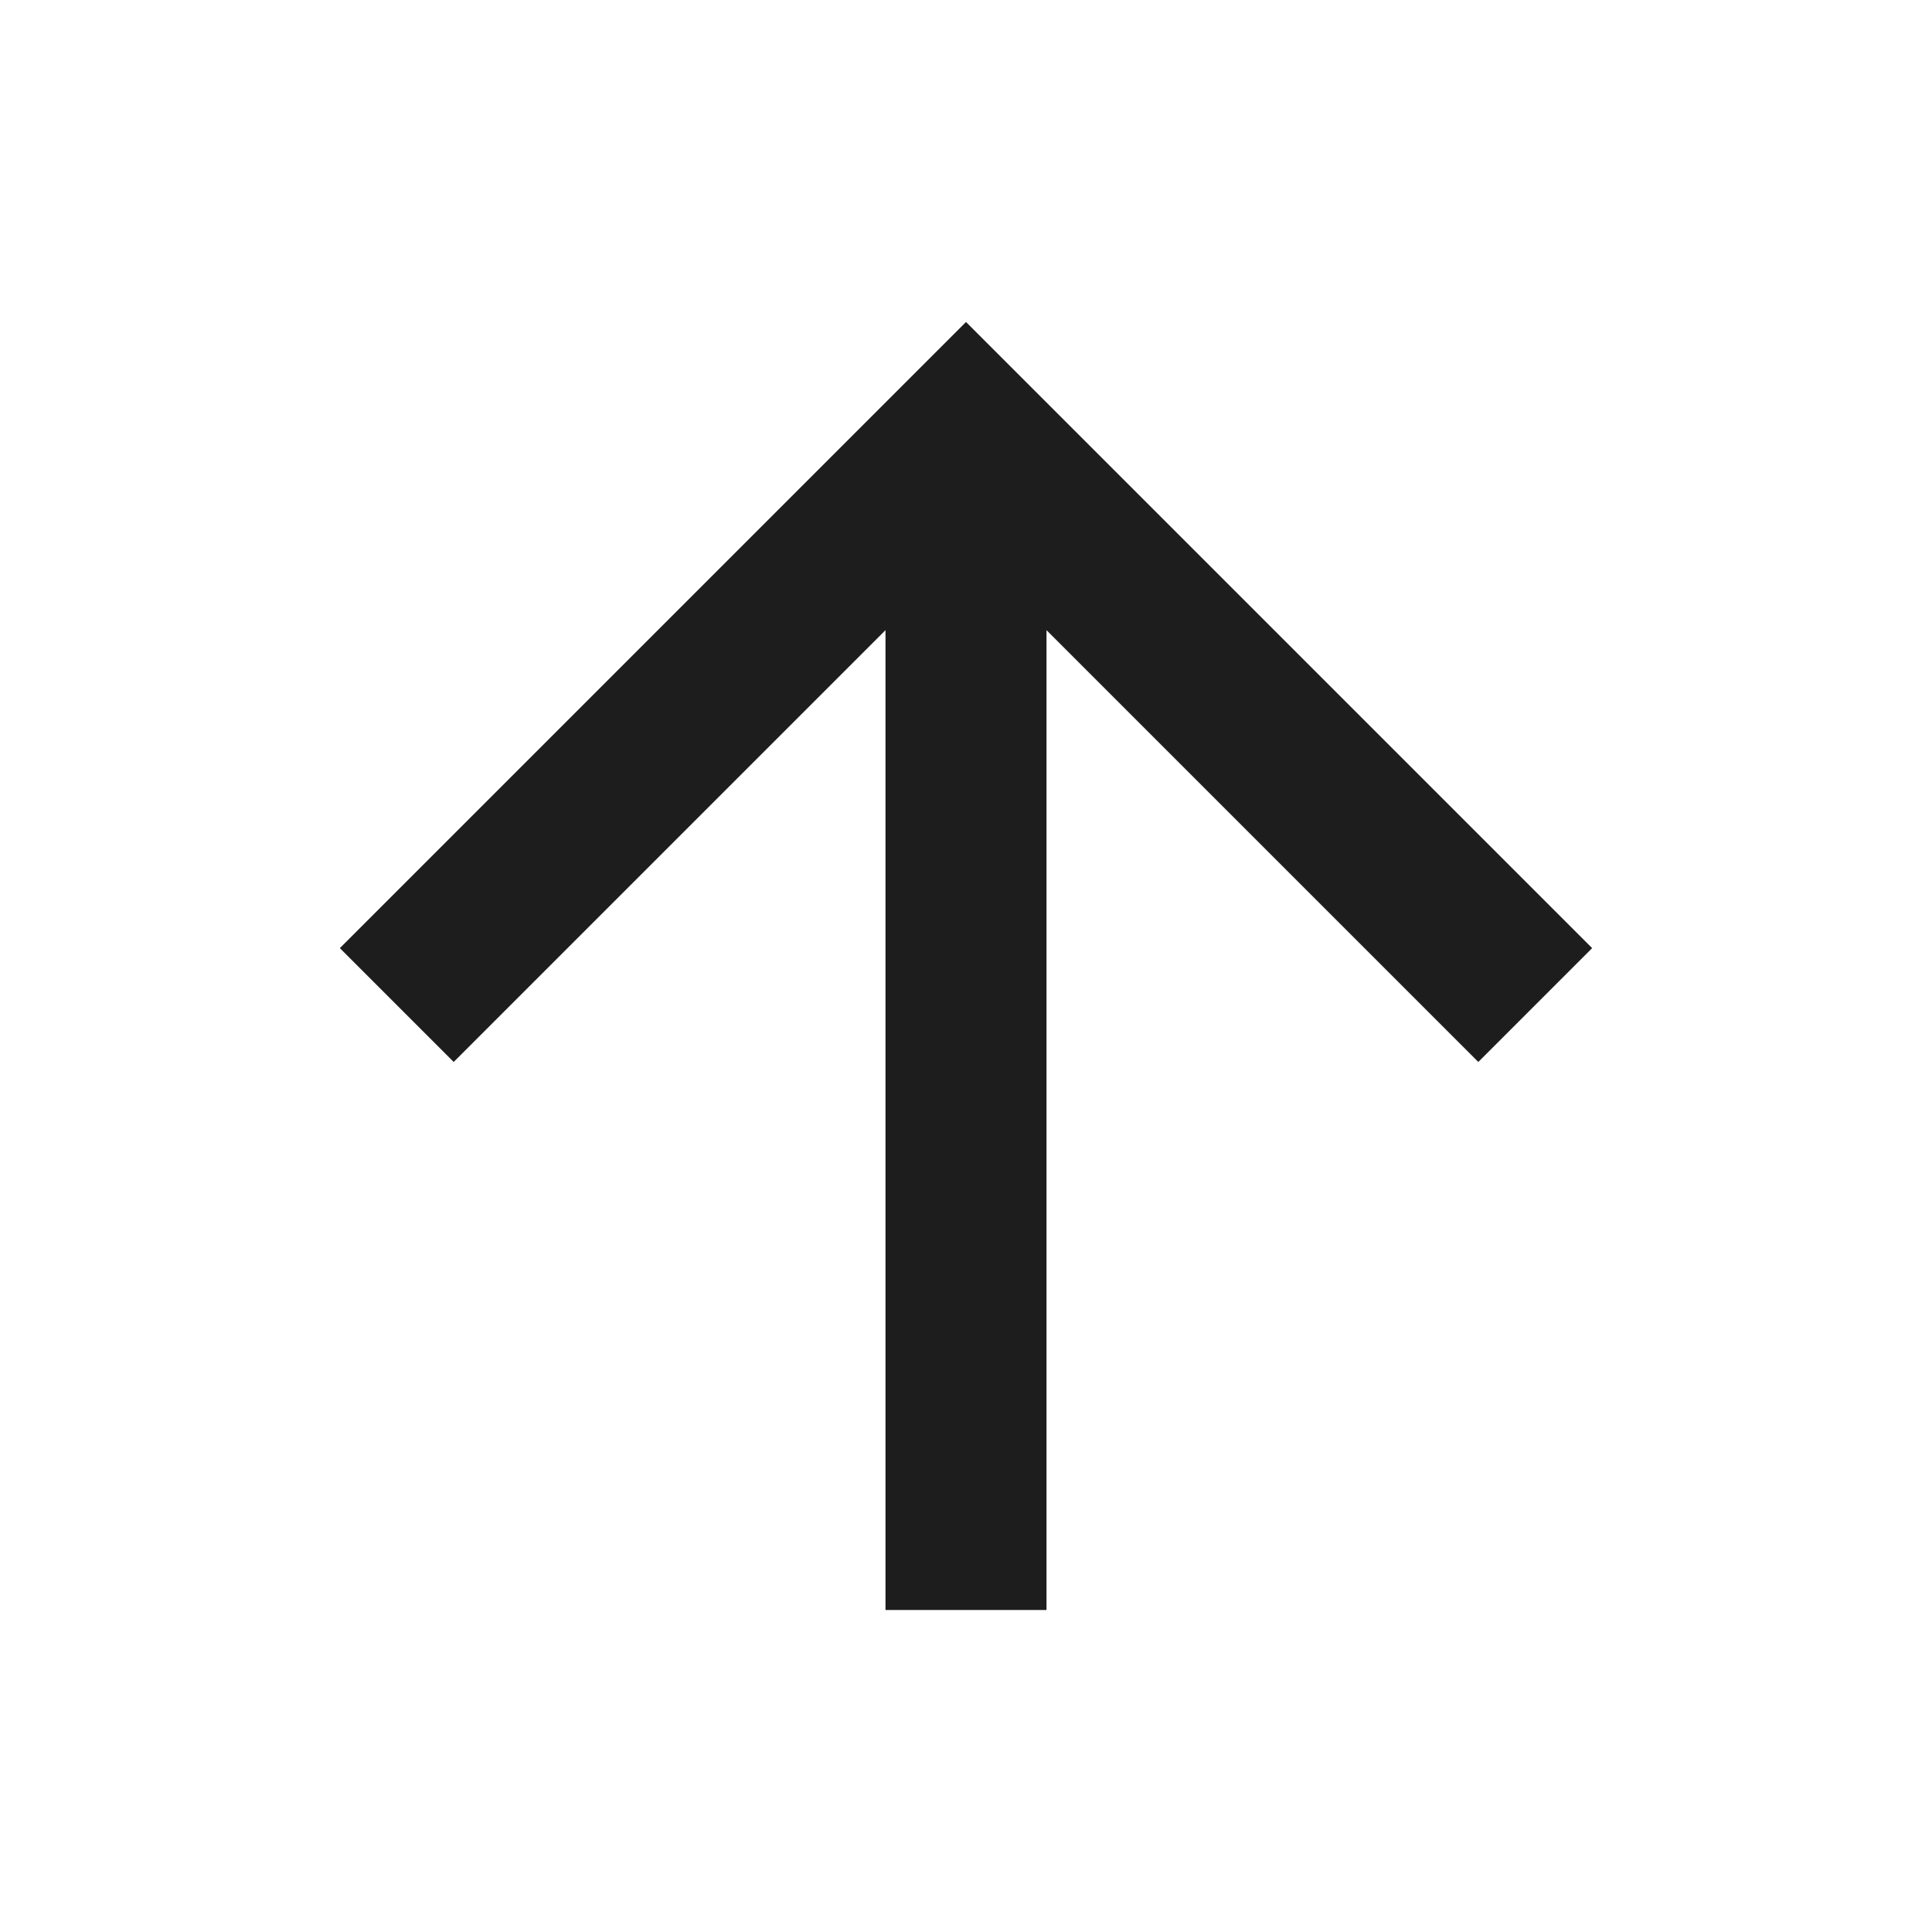 <svg id="arrow-up-line" xmlns="http://www.w3.org/2000/svg" width="24" height="24" viewBox="0 0 24 24">
  <path id="パス_20974" data-name="パス 20974" d="M0,0H24V24H0Z" fill="none"/>
  <path id="パス_20975" data-name="パス 20975" d="M13,7.828V20H11V7.828L5.636,13.192,4.222,11.778,12,4l7.778,7.778-1.414,1.414Z" fill="#1d1d1d"/>
</svg>
